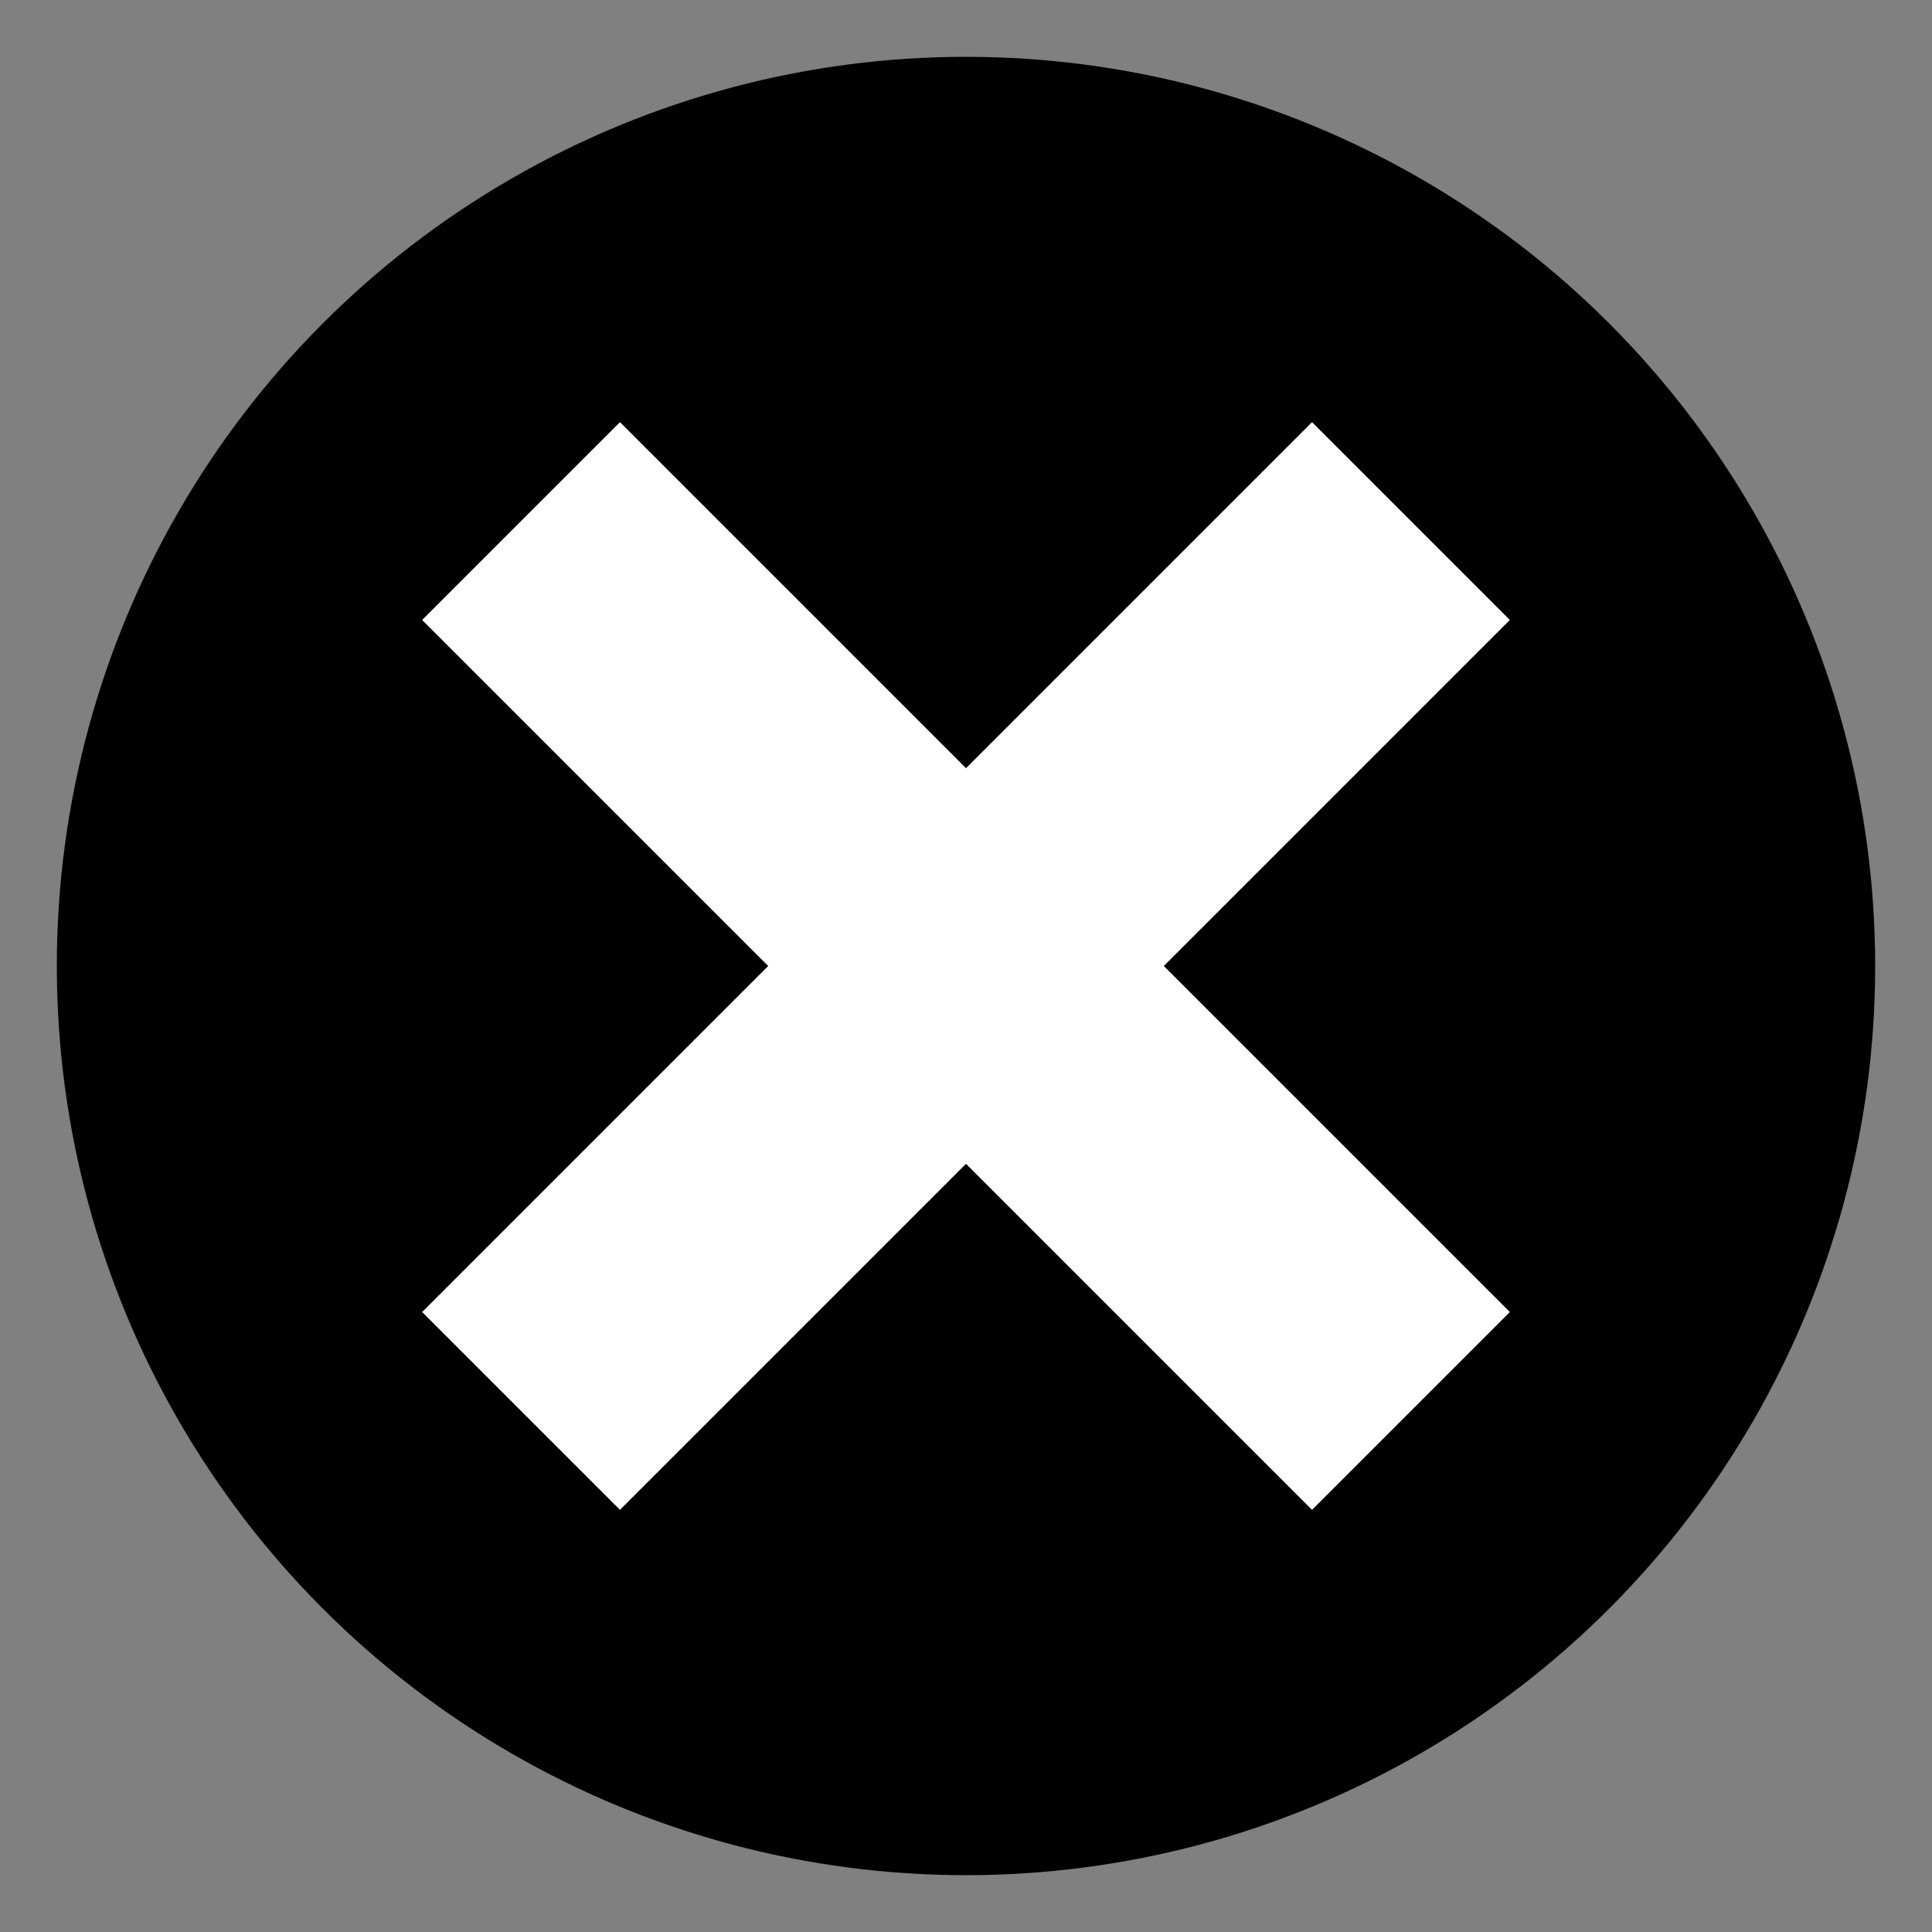 <?xml version="1.0" encoding="utf-8"?>
<!-- Generator: Adobe Illustrator 23.0.3, SVG Export Plug-In . SVG Version: 6.00 Build 0)  -->
<svg version="1.1" id="Layer_1" xmlns="http://www.w3.org/2000/svg" xmlns:xlink="http://www.w3.org/1999/xlink" x="0px" y="0px"
	 viewBox="0 0 34 34" style="enable-background:new 0 0 34 34;" xml:space="preserve">
<rect x="0" y="0" width="34" height="34" fill="#808080" stroke="none"/>
<style type="text/css">
	.st0{stroke:#FFFFFF;stroke-width:4.923;stroke-miterlimit:10;}
</style>
<g>
	<circle cx="17" cy="17" r="16"/>
	<line class="st0" x1="24.83" y1="9.17" x2="9.17" y2="24.83"/>
	<line class="st0" x1="24.83" y1="24.83" x2="9.17" y2="9.17"/>
</g>
</svg>
